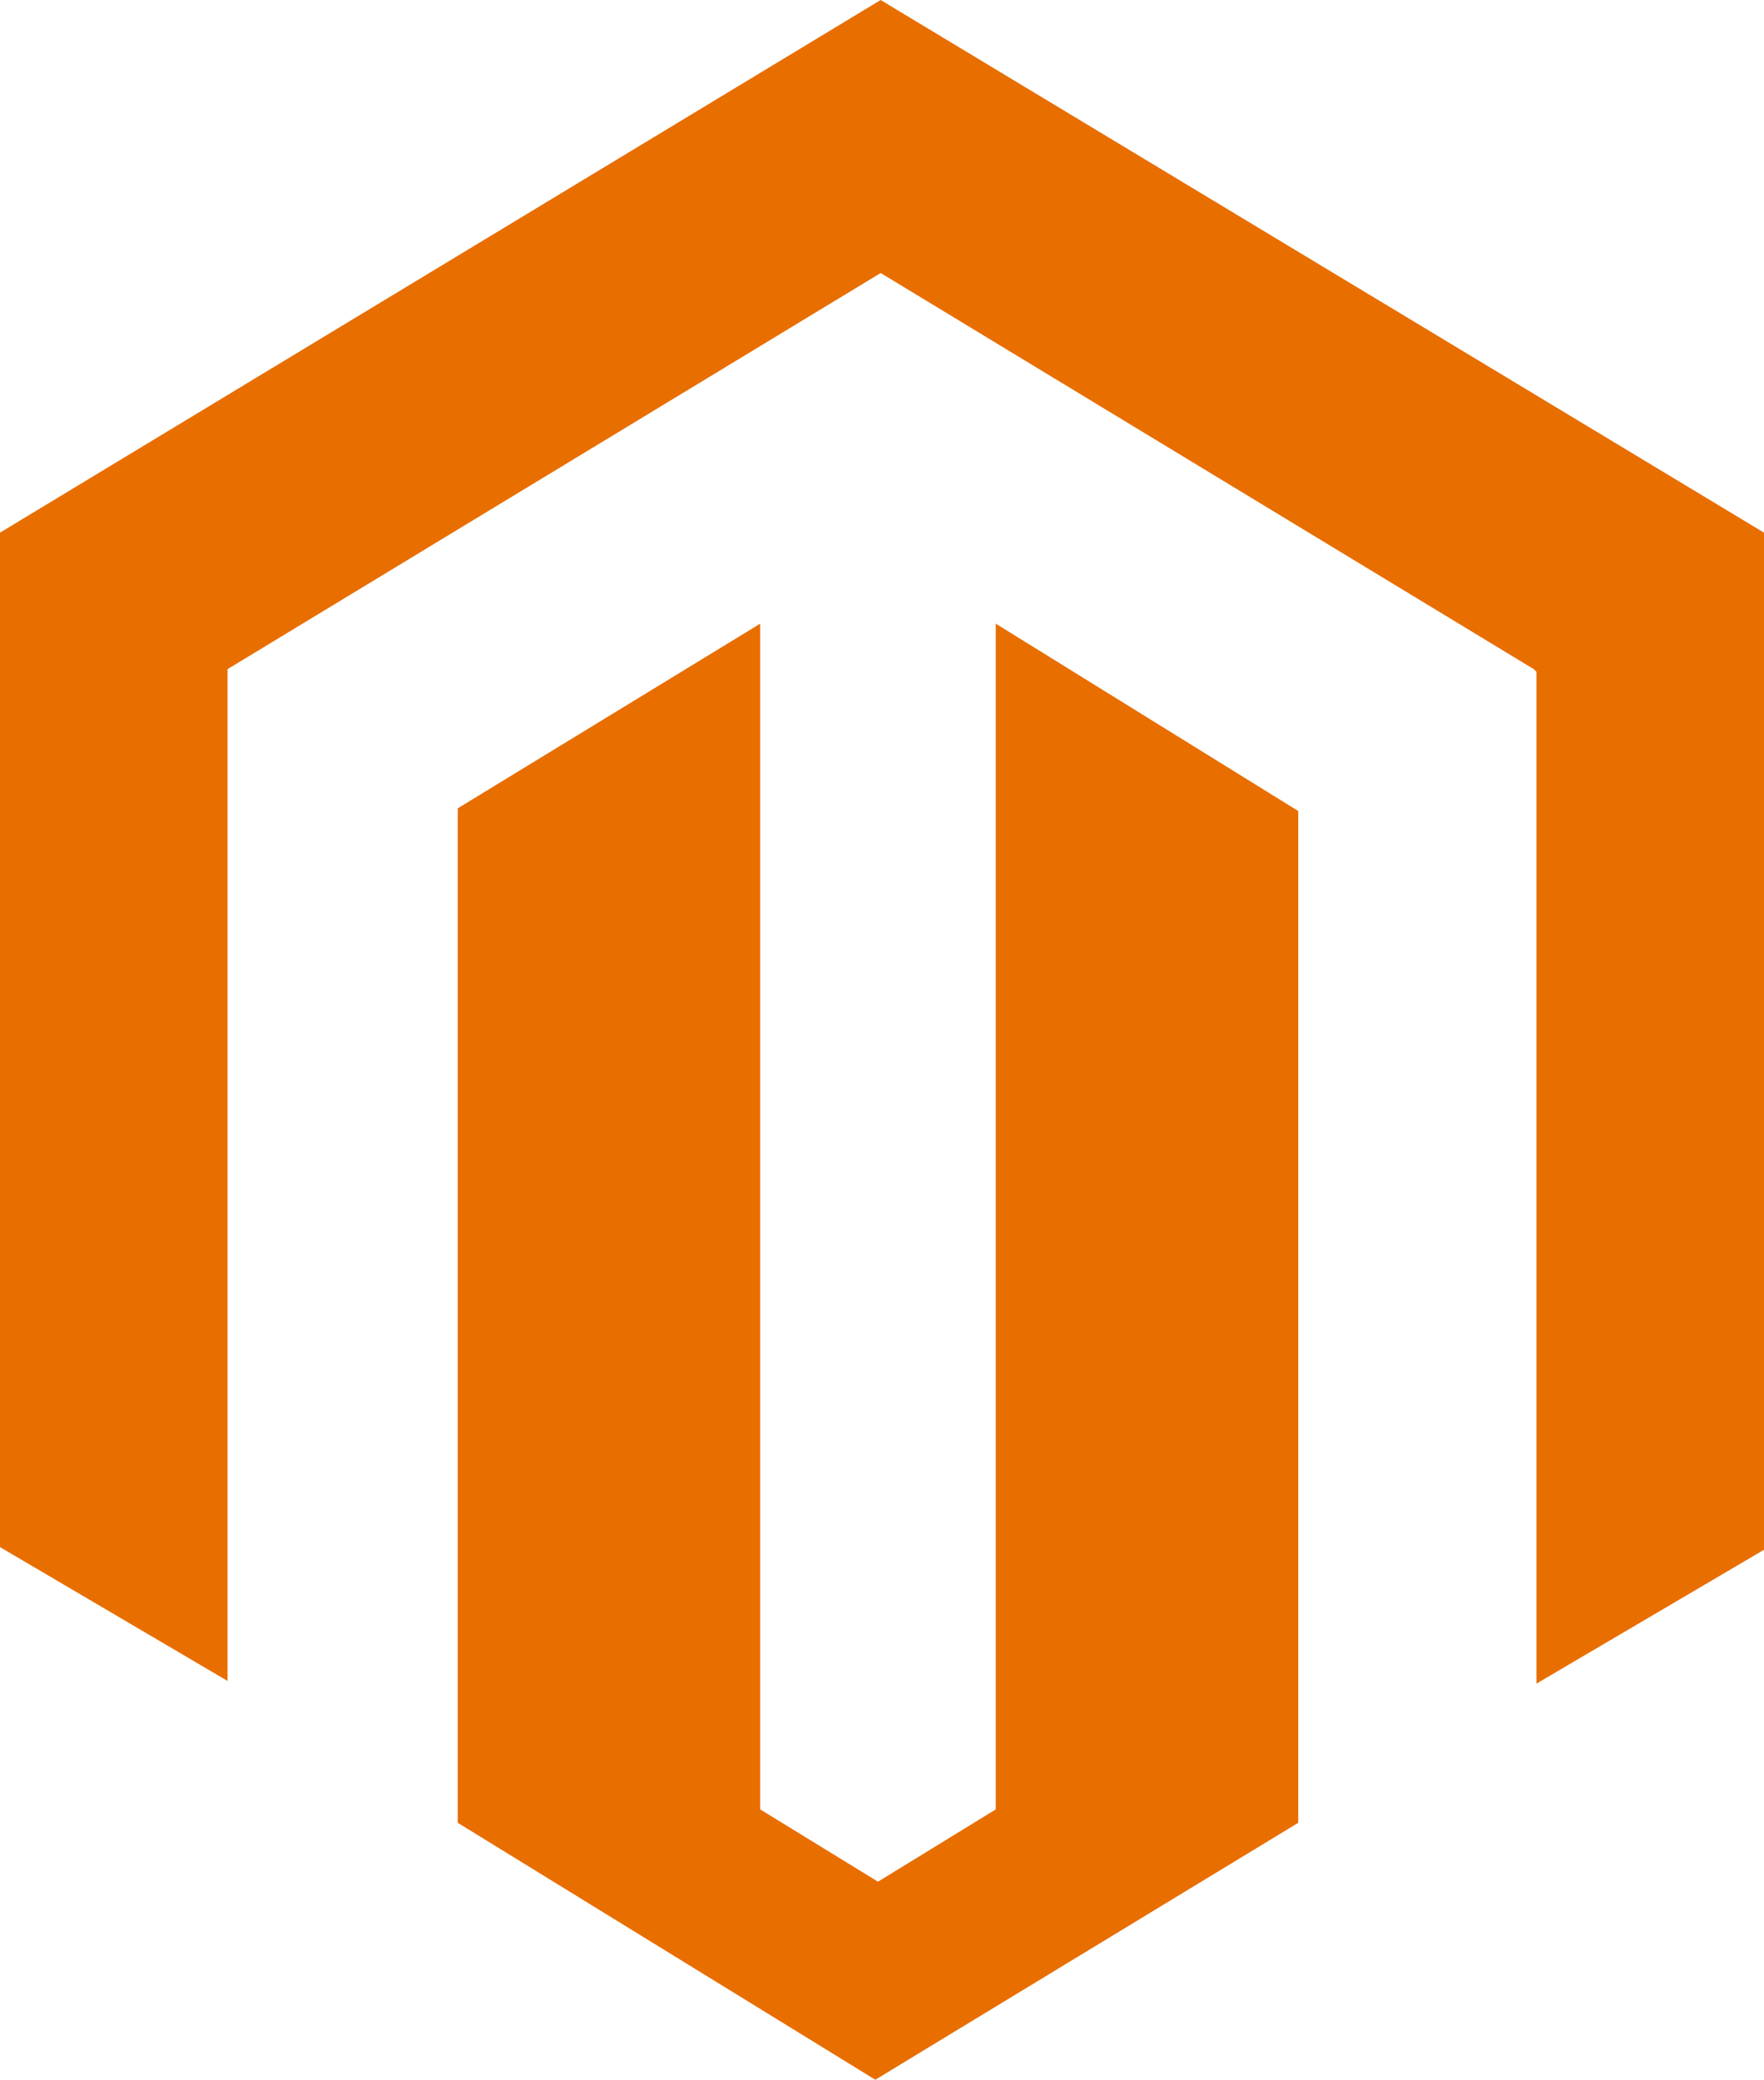 <?xml version="1.0" encoding="utf-8"?>
<!-- Generator: Adobe Illustrator 20.0.0, SVG Export Plug-In . SVG Version: 6.00 Build 0)  -->
<!DOCTYPE svg PUBLIC "-//W3C//DTD SVG 1.1//EN" "http://www.w3.org/Graphics/SVG/1.1/DTD/svg11.dtd">
<svg version="1.1" id="Warstwa_1" xmlns="http://www.w3.org/2000/svg" xmlns:xlink="http://www.w3.org/1999/xlink" x="0px" y="0px"
	 viewBox="0 0 65.9 77.7" style="enable-background:new 0 0 65.9 77.7;" xml:space="preserve">
<style type="text/css">
	.st0{fill:#E86E00;}
</style>
<path class="st0" d="M37.2,23.3v44.3l-4.4,2.7l-4.4-2.7V23.3l-11.3,6.9v37.9l15.6,9.6l15.8-9.6V30.3L37.2,23.3z M32.9,0L0,19.9v37.9
	l8.5,5V25l24.4-14.8L57.3,25l0.1,0.1v37.8l8.5-5v-38L32.9,0z"/>
</svg>
